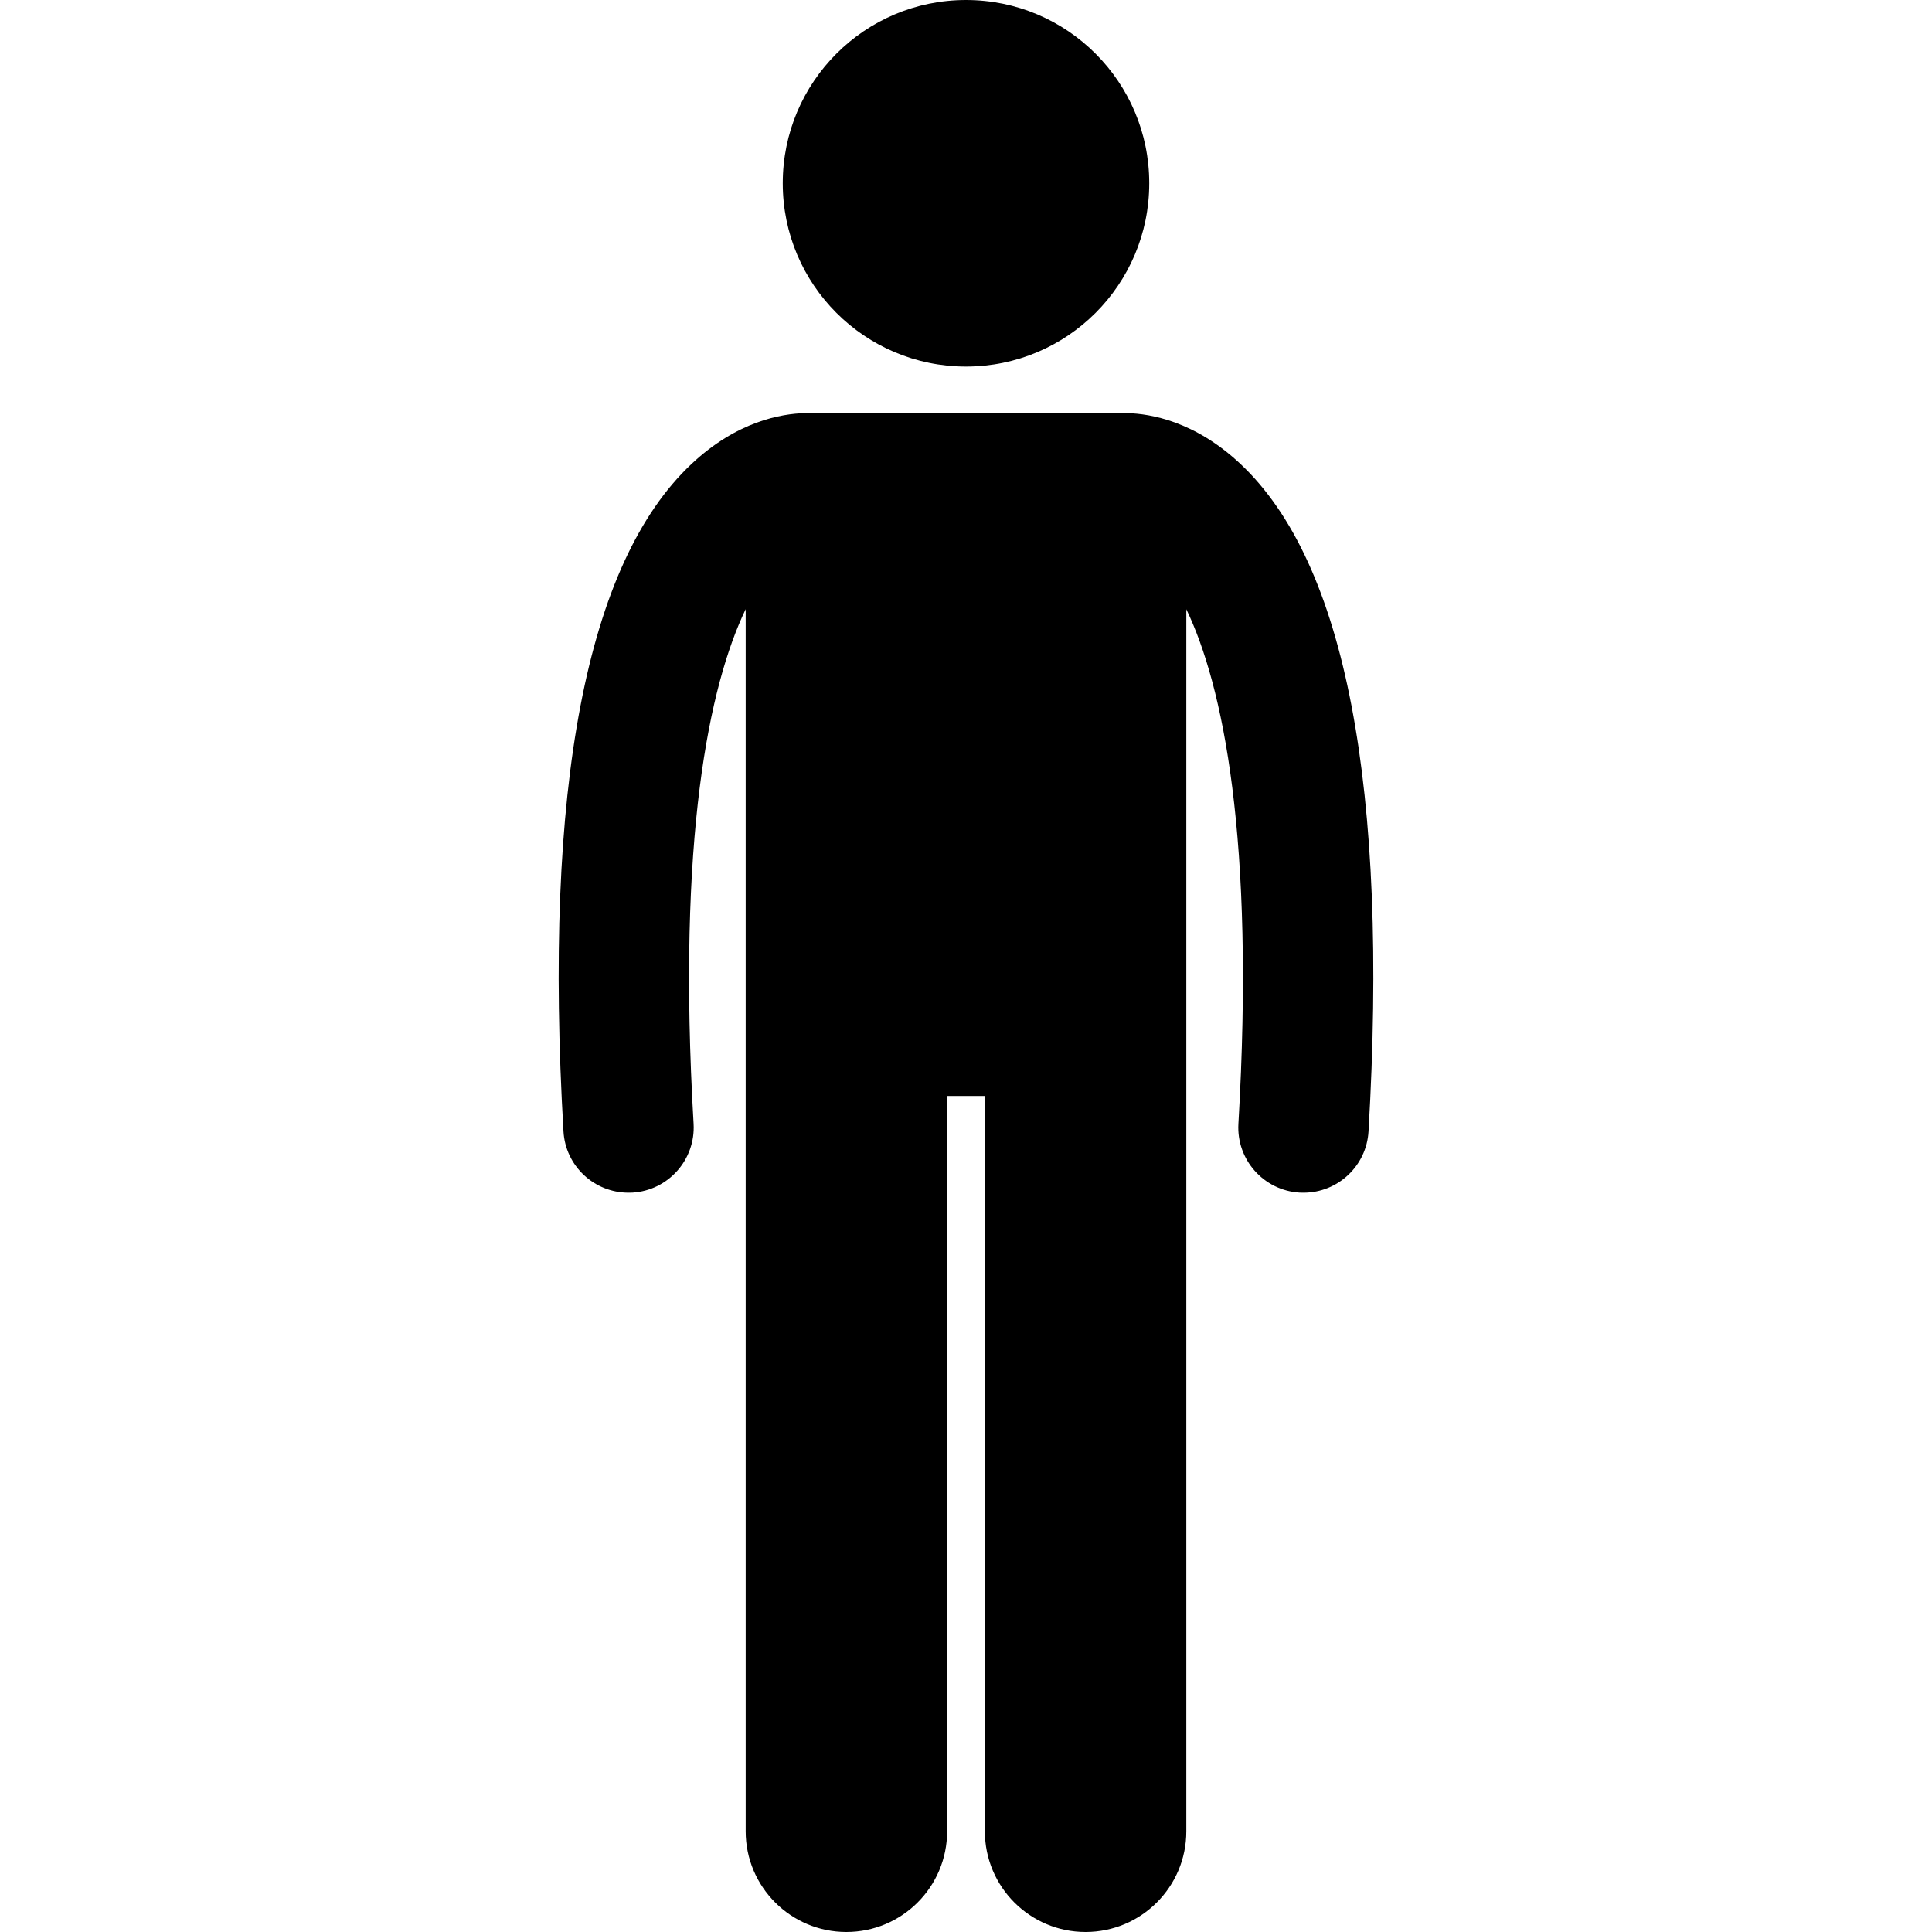 <svg width="26" height="26" viewBox="0 0 26 26" xmlns="http://www.w3.org/2000/svg">
<g clip-path="url(#clip0_1_103)">
<path d="M16.695 6.245C16.082 5.668 15.482 5.568 15.173 5.56C15.155 5.559 15.136 5.558 15.118 5.558H10.882C10.864 5.558 10.846 5.559 10.828 5.56C10.519 5.568 9.919 5.667 9.305 6.245C7.891 7.573 7.312 10.594 7.583 15.226C7.61 15.692 7.997 16.051 8.458 16.051C8.475 16.051 8.492 16.051 8.51 16.05C8.993 16.021 9.362 15.607 9.334 15.123C9.109 11.271 9.545 9.218 10.035 8.198V11.826V13.902V24.645C10.035 25.393 10.642 26 11.39 26C12.139 26 12.746 25.393 12.746 24.645V14.749H13.254V24.645C13.254 25.393 13.861 26 14.609 26C15.358 26 15.965 25.393 15.965 24.645V13.902V11.826V8.199C16.455 9.218 16.891 11.271 16.666 15.123C16.638 15.607 17.007 16.021 17.49 16.05C17.508 16.051 17.525 16.051 17.542 16.051C18.003 16.051 18.39 15.692 18.417 15.226C18.688 10.594 18.109 7.573 16.695 6.245Z" />
<path d="M13 4.933C14.362 4.933 15.466 3.829 15.466 2.466C15.466 1.104 14.362 0 13 0C11.638 0 10.534 1.104 10.534 2.466C10.534 3.829 11.638 4.933 13 4.933Z" />
</g>
<defs>
<clipPath id="clip0_1_103">
<rect width="26" height="26" />
</clipPath>
</defs>
</svg>
